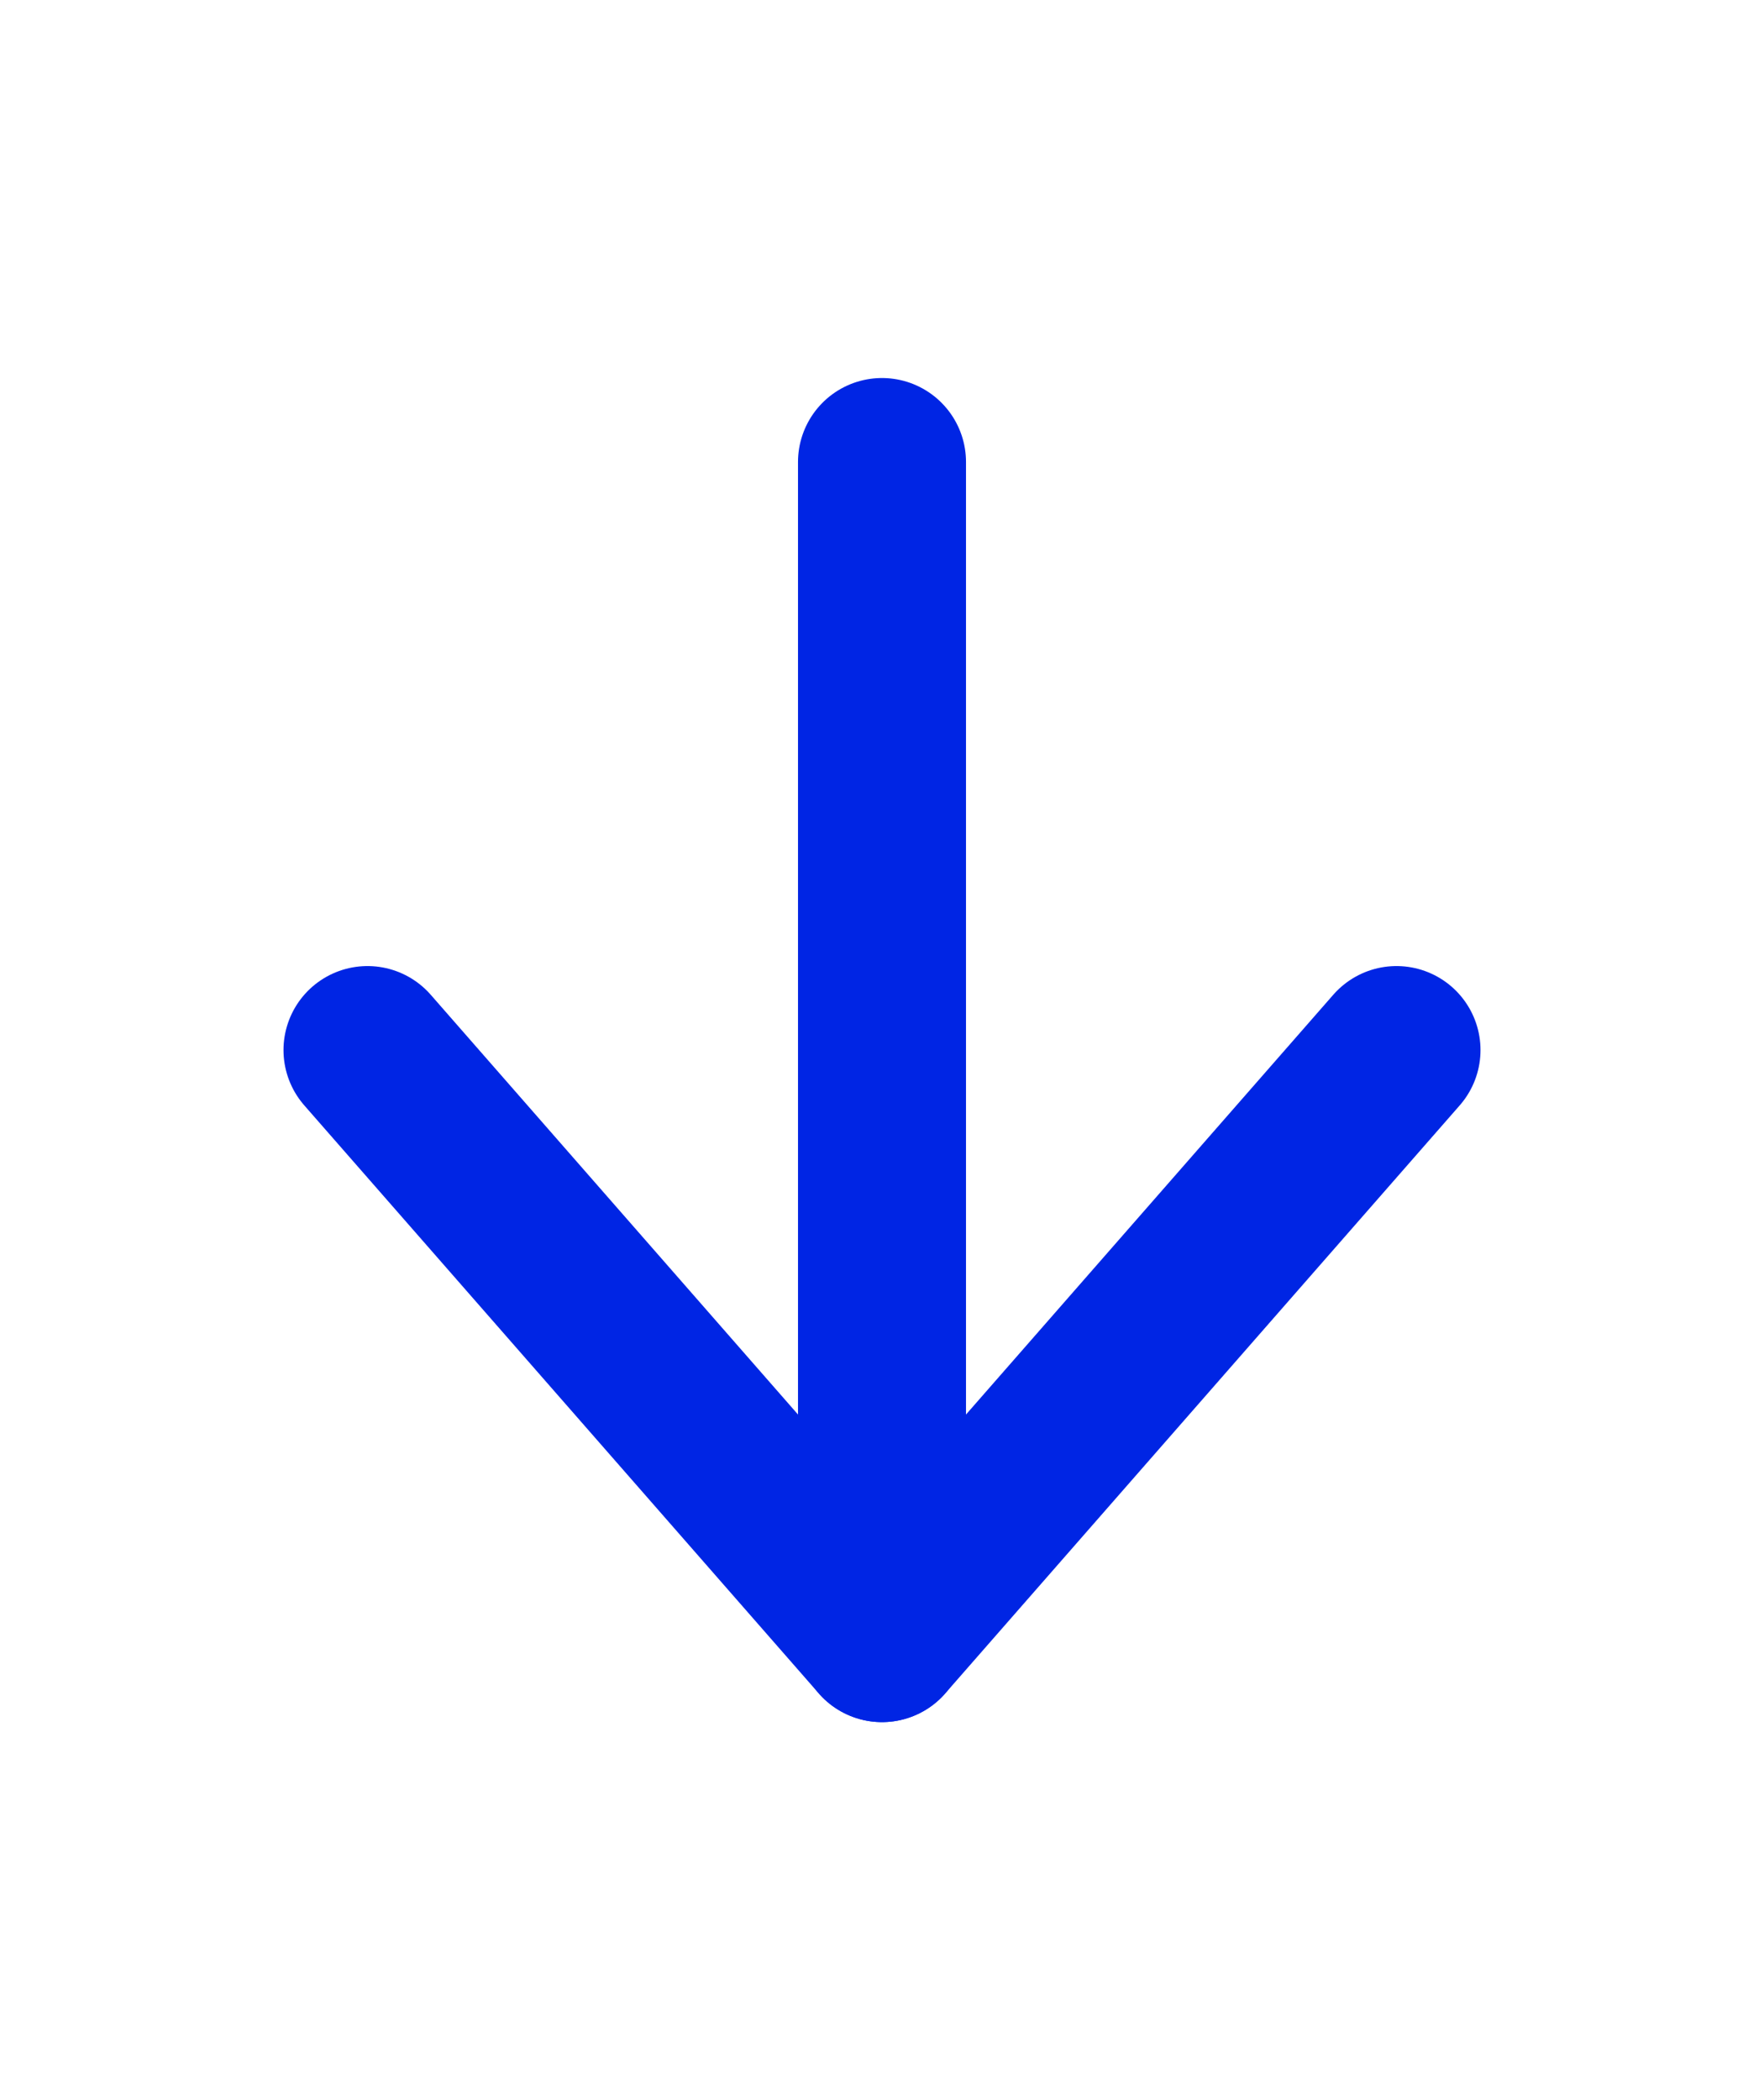 <svg width="21" height="25" viewBox="0 0 21 25" fill="none" xmlns="http://www.w3.org/2000/svg">
<g id="arrow-down">
<path id="Vector" d="M10.5 5.5V19.5" stroke="#0025E4" stroke-width="2" stroke-linecap="round" stroke-linejoin="round"/>
<path id="Vector_2" d="M16.625 12.5L10.5 19.5L4.375 12.5" stroke="#0025E4" stroke-width="2" stroke-linecap="round" stroke-linejoin="round"/>
</g>
</svg>
